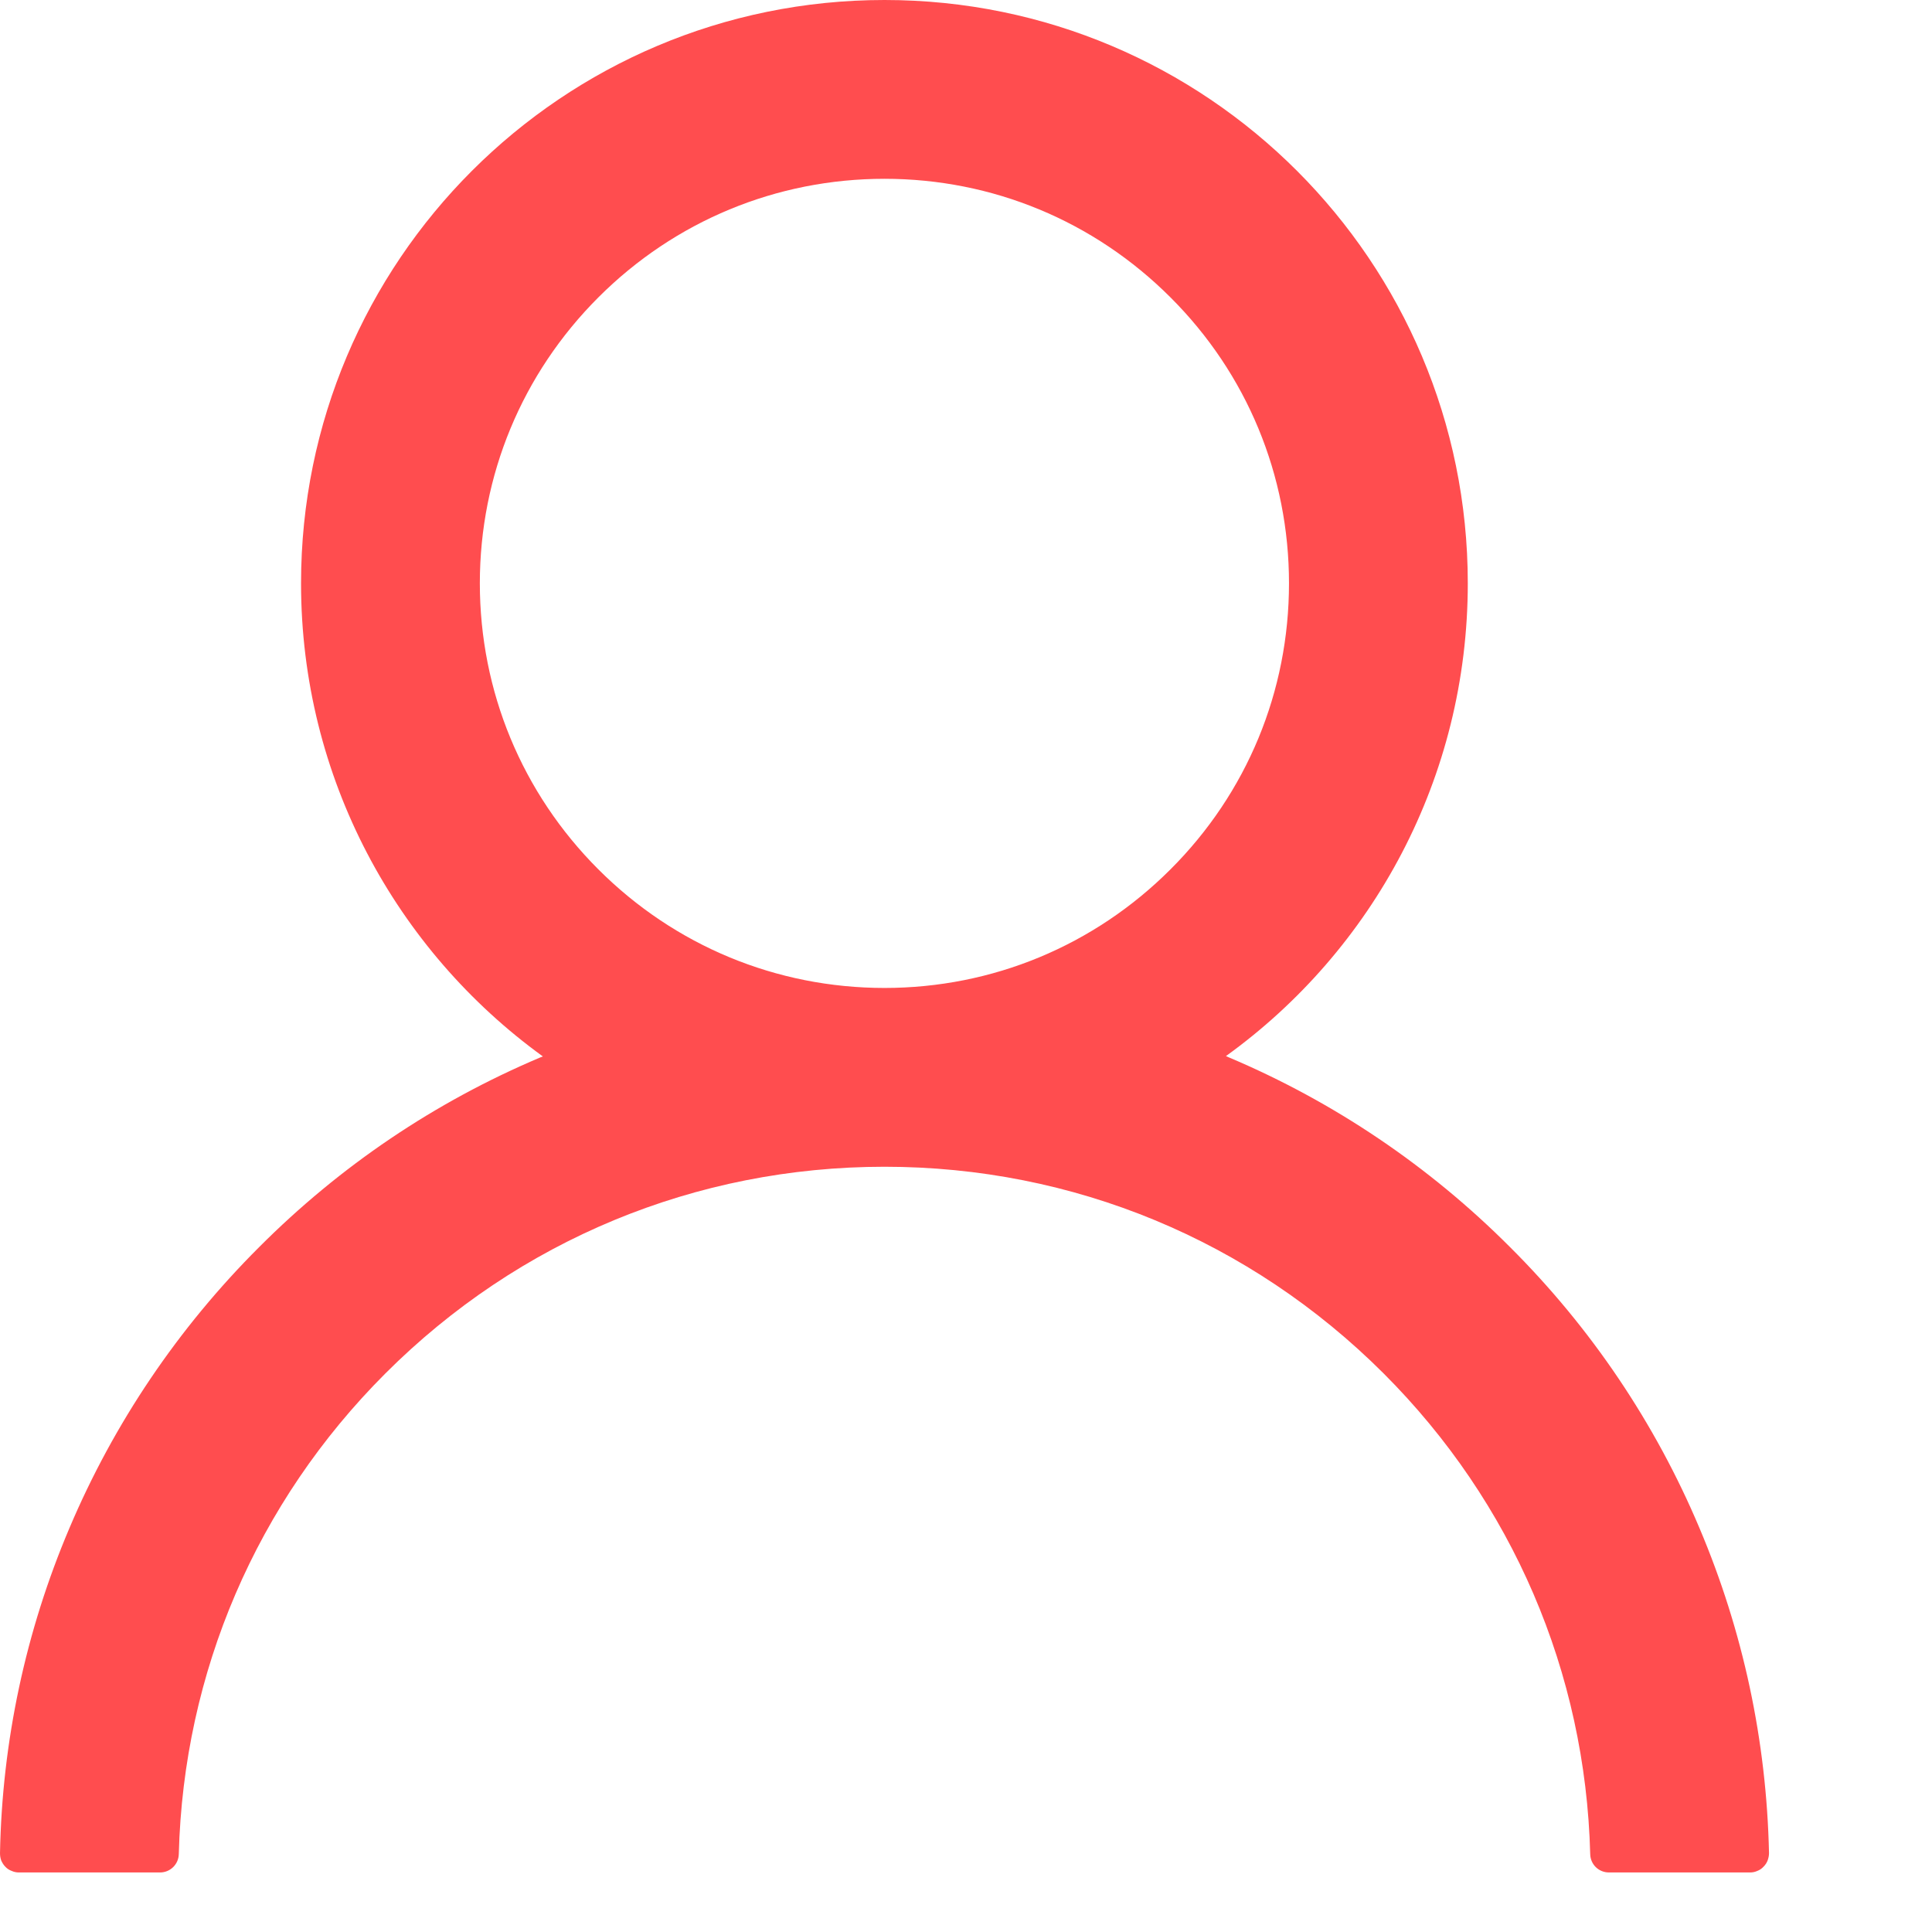 <svg preserveAspectRatio="none" width="100%" height="100%" overflow="visible" style="display: block;" viewBox="0 0 11 11" fill="none" xmlns="http://www.w3.org/2000/svg">
<path id="Vector" d="M9.676 8.7C9.424 8.102 9.057 7.558 8.597 7.1C8.138 6.64 7.595 6.273 6.996 6.02C6.991 6.017 6.986 6.016 6.98 6.013C7.815 5.411 8.357 4.429 8.357 3.321C8.357 1.487 6.871 0 5.036 0C3.201 0 1.714 1.487 1.714 3.321C1.714 4.429 2.257 5.411 3.091 6.015C3.086 6.017 3.08 6.019 3.075 6.021C2.475 6.275 1.937 6.638 1.475 7.101C1.015 7.56 0.648 8.103 0.395 8.701C0.146 9.287 0.012 9.915 3.34902e-05 10.551C-0 10.565 0.002 10.579 0.007 10.593C0.013 10.606 0.02 10.618 0.03 10.628C0.04 10.639 0.052 10.647 0.066 10.652C0.079 10.658 0.093 10.661 0.107 10.661H0.911C0.97 10.661 1.017 10.614 1.018 10.556C1.045 9.522 1.46 8.554 2.194 7.82C2.953 7.061 3.962 6.643 5.036 6.643C6.11 6.643 7.118 7.061 7.878 7.82C8.612 8.554 9.027 9.522 9.054 10.556C9.055 10.615 9.102 10.661 9.161 10.661H9.964C9.979 10.661 9.993 10.658 10.006 10.652C10.019 10.647 10.031 10.639 10.041 10.628C10.051 10.618 10.059 10.606 10.064 10.593C10.069 10.579 10.072 10.565 10.072 10.551C10.058 9.911 9.925 9.288 9.676 8.7V8.7ZM5.036 5.625C4.421 5.625 3.842 5.385 3.407 4.95C2.972 4.515 2.732 3.936 2.732 3.321C2.732 2.707 2.972 2.128 3.407 1.693C3.842 1.258 4.421 1.018 5.036 1.018C5.65 1.018 6.229 1.258 6.664 1.693C7.1 2.128 7.339 2.707 7.339 3.321C7.339 3.936 7.1 4.515 6.664 4.95C6.229 5.385 5.65 5.625 5.036 5.625Z" fill="#FF4D4F"/>
</svg>
